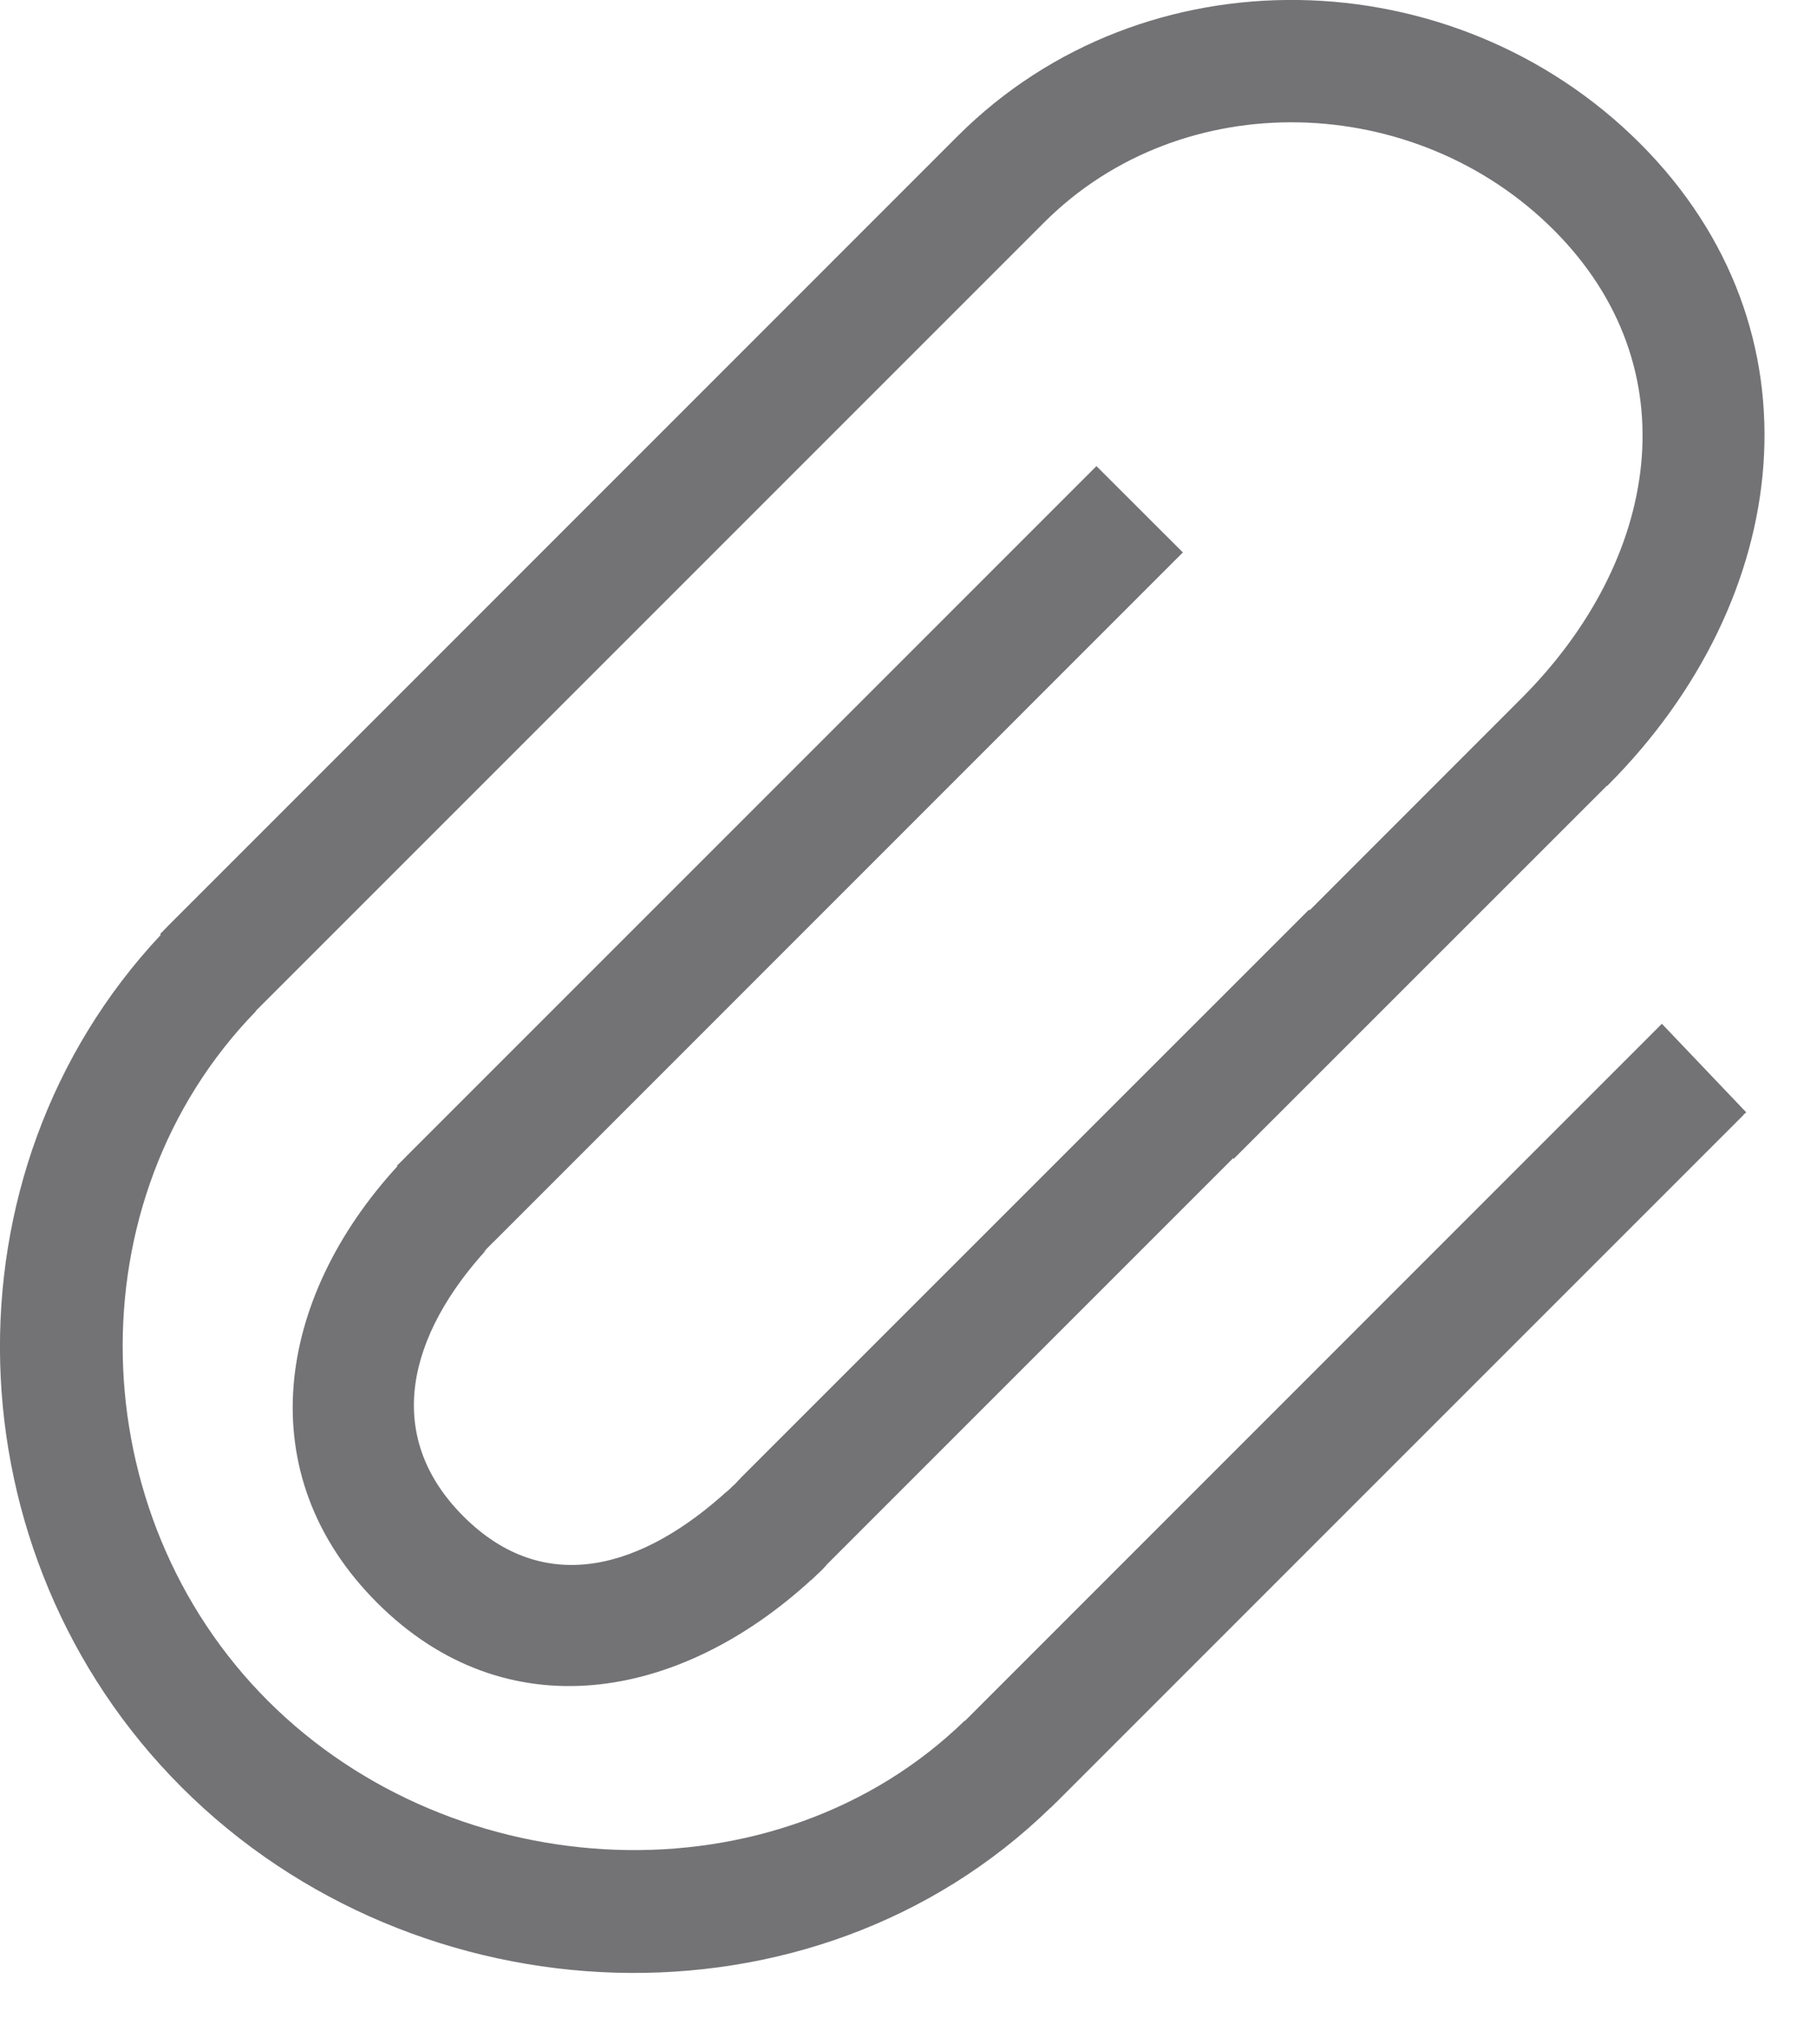 <svg width="16" height="18" xmlns="http://www.w3.org/2000/svg" viewBox="0 0 16 18"><path fill="#737376" d="M14.154 6.918l-.004.003.001-.004-3.287 3.286-.006-.005-3.574 3.574c-.016.017-.03.036-.048.053l-.05.047-.043.041v-.002c-1.167 1.07-2.692 1.331-3.823.2-1.13-1.13-.89-2.677.18-3.843l-.005-.004.074-.073.016-.018c.006-.005.012-.009.017-.016l6.053-6.053.761.76-6.053 6.054-.029.028v.001l-.005.004-.073.074c.011-.01.025-.018.035-.03-.688.75-.93 1.636-.21 2.356.72.72 1.583.456 2.333-.232l-.03.034.04-.042.01-.008.008-.009.033-.03.031-.034.01-.009.007-.009 5.004-5.003.005.006 1.858-1.859c1.223-1.218 1.51-2.913.291-4.132C12.462.806 10.414.74 9.195 1.958L2.248 8.905c.003 0 .006-.002.008-.004-1.625 1.667-1.542 4.43.103 6.074 1.646 1.646 4.474 1.795 6.141.17-.003.002-.004.008-.008.012l.047-.047 6.053-6.054.042-.042.743.78-.025.021.001.002-6.05 6.05-.002.002-.002.001-.046.046h-.002c-2.094 2.04-5.578 1.894-7.652-.18-2.049-2.049-2.15-5.407-.183-7.505l-.006-.005h-.002l.076-.078 6.943-6.944.003-.002.004-.005c1.641-1.64 4.367-1.574 6.008.066 1.64 1.642 1.353 4.014-.288 5.655z" fill-rule="evenodd"></path></svg>